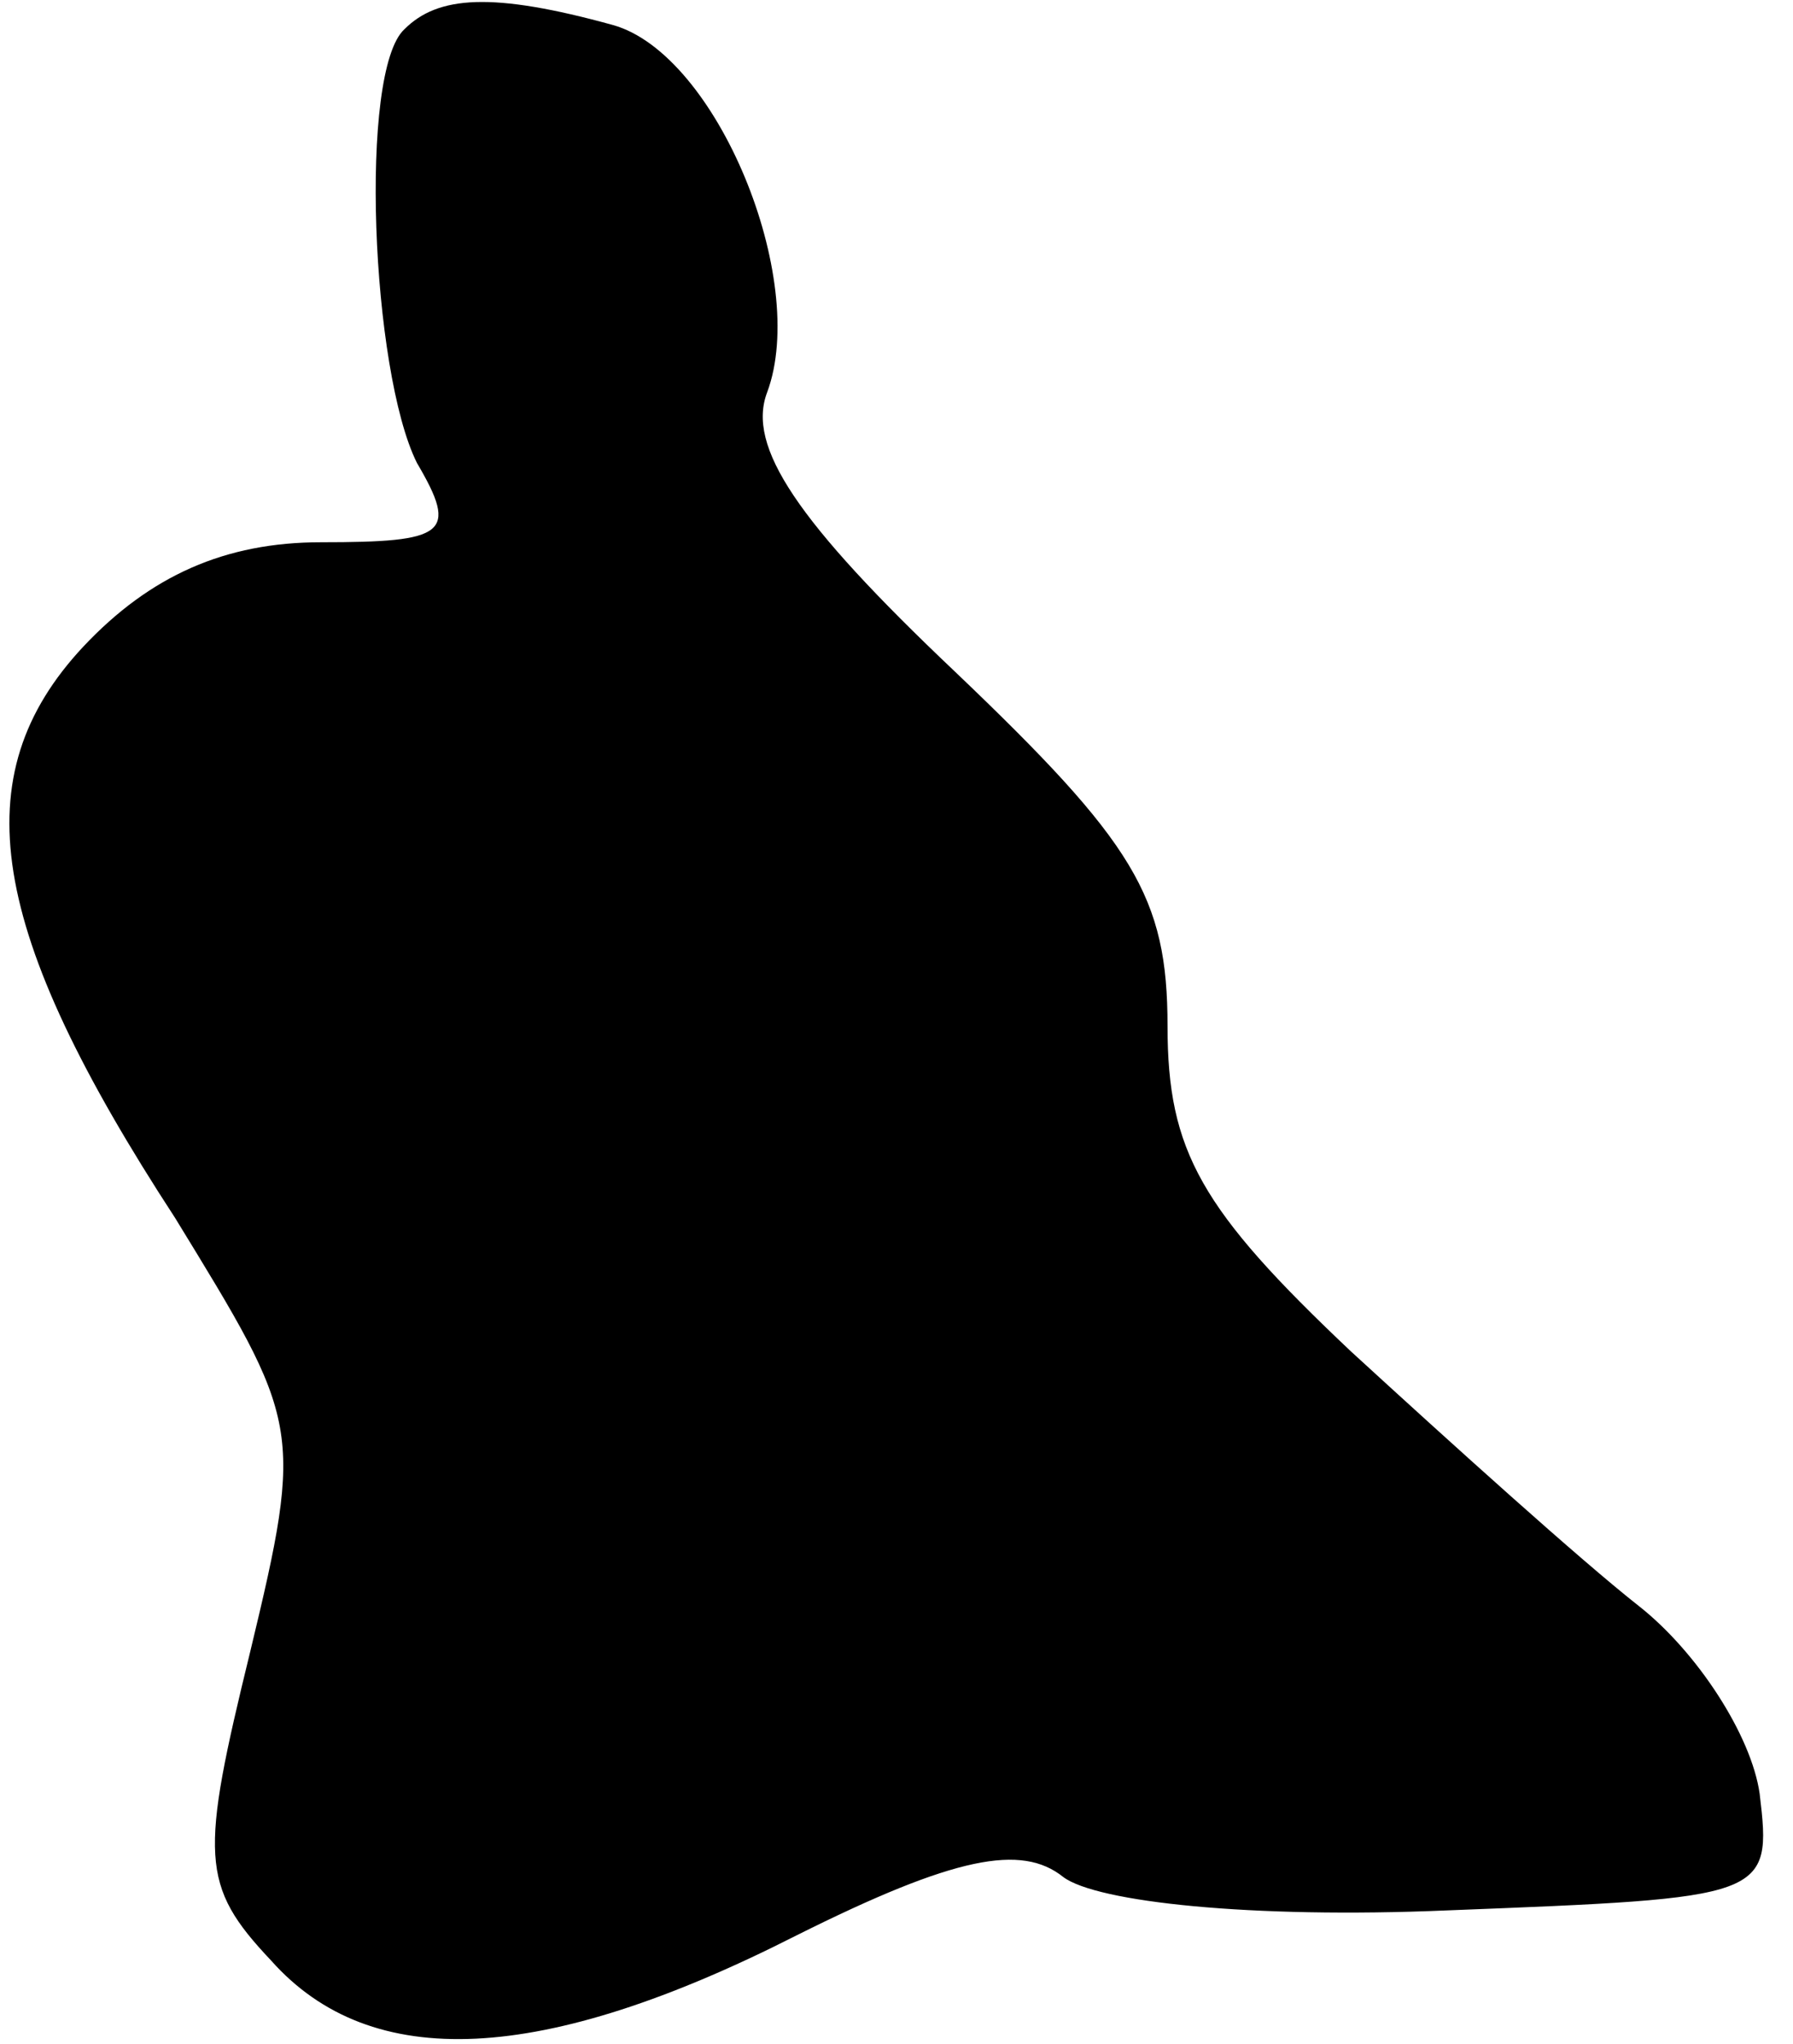 <?xml version="1.0" standalone="no"?>
<!DOCTYPE svg PUBLIC "-//W3C//DTD SVG 20010904//EN"
 "http://www.w3.org/TR/2001/REC-SVG-20010904/DTD/svg10.dtd">
<svg version="1.0" xmlns="http://www.w3.org/2000/svg"
 width="43pt" height="49pt" viewBox="0 0 43 49"
 preserveAspectRatio="xMidYMid meet">
<g transform="translate(0,49) scale(0.1,-0.1)"
fill="#000000" stroke="none">
<path fill="#000000" stroke="none" d="M97 483 c-11 -10 -8 -82 3 -104 10 -17
7 -19 -23 -19 -23 0 -41 -8 -57 -25 -29 -31 -23 -68 22 -137 30 -49 31 -50 18
-104 -12 -49 -12 -56 5 -74 24 -27 65 -25 126 6 38 19 54 22 64 14 8 -6 45
-10 92 -8 77 3 78 3 75 28 -2 14 -15 34 -29 45 -14 11 -45 39 -69 61 -36 34
-44 48 -44 78 0 31 -8 44 -51 85 -38 36 -50 54 -45 67 10 27 -12 81 -37 88
-29 8 -42 7 -50 -1z"/>
</g>
</svg>

